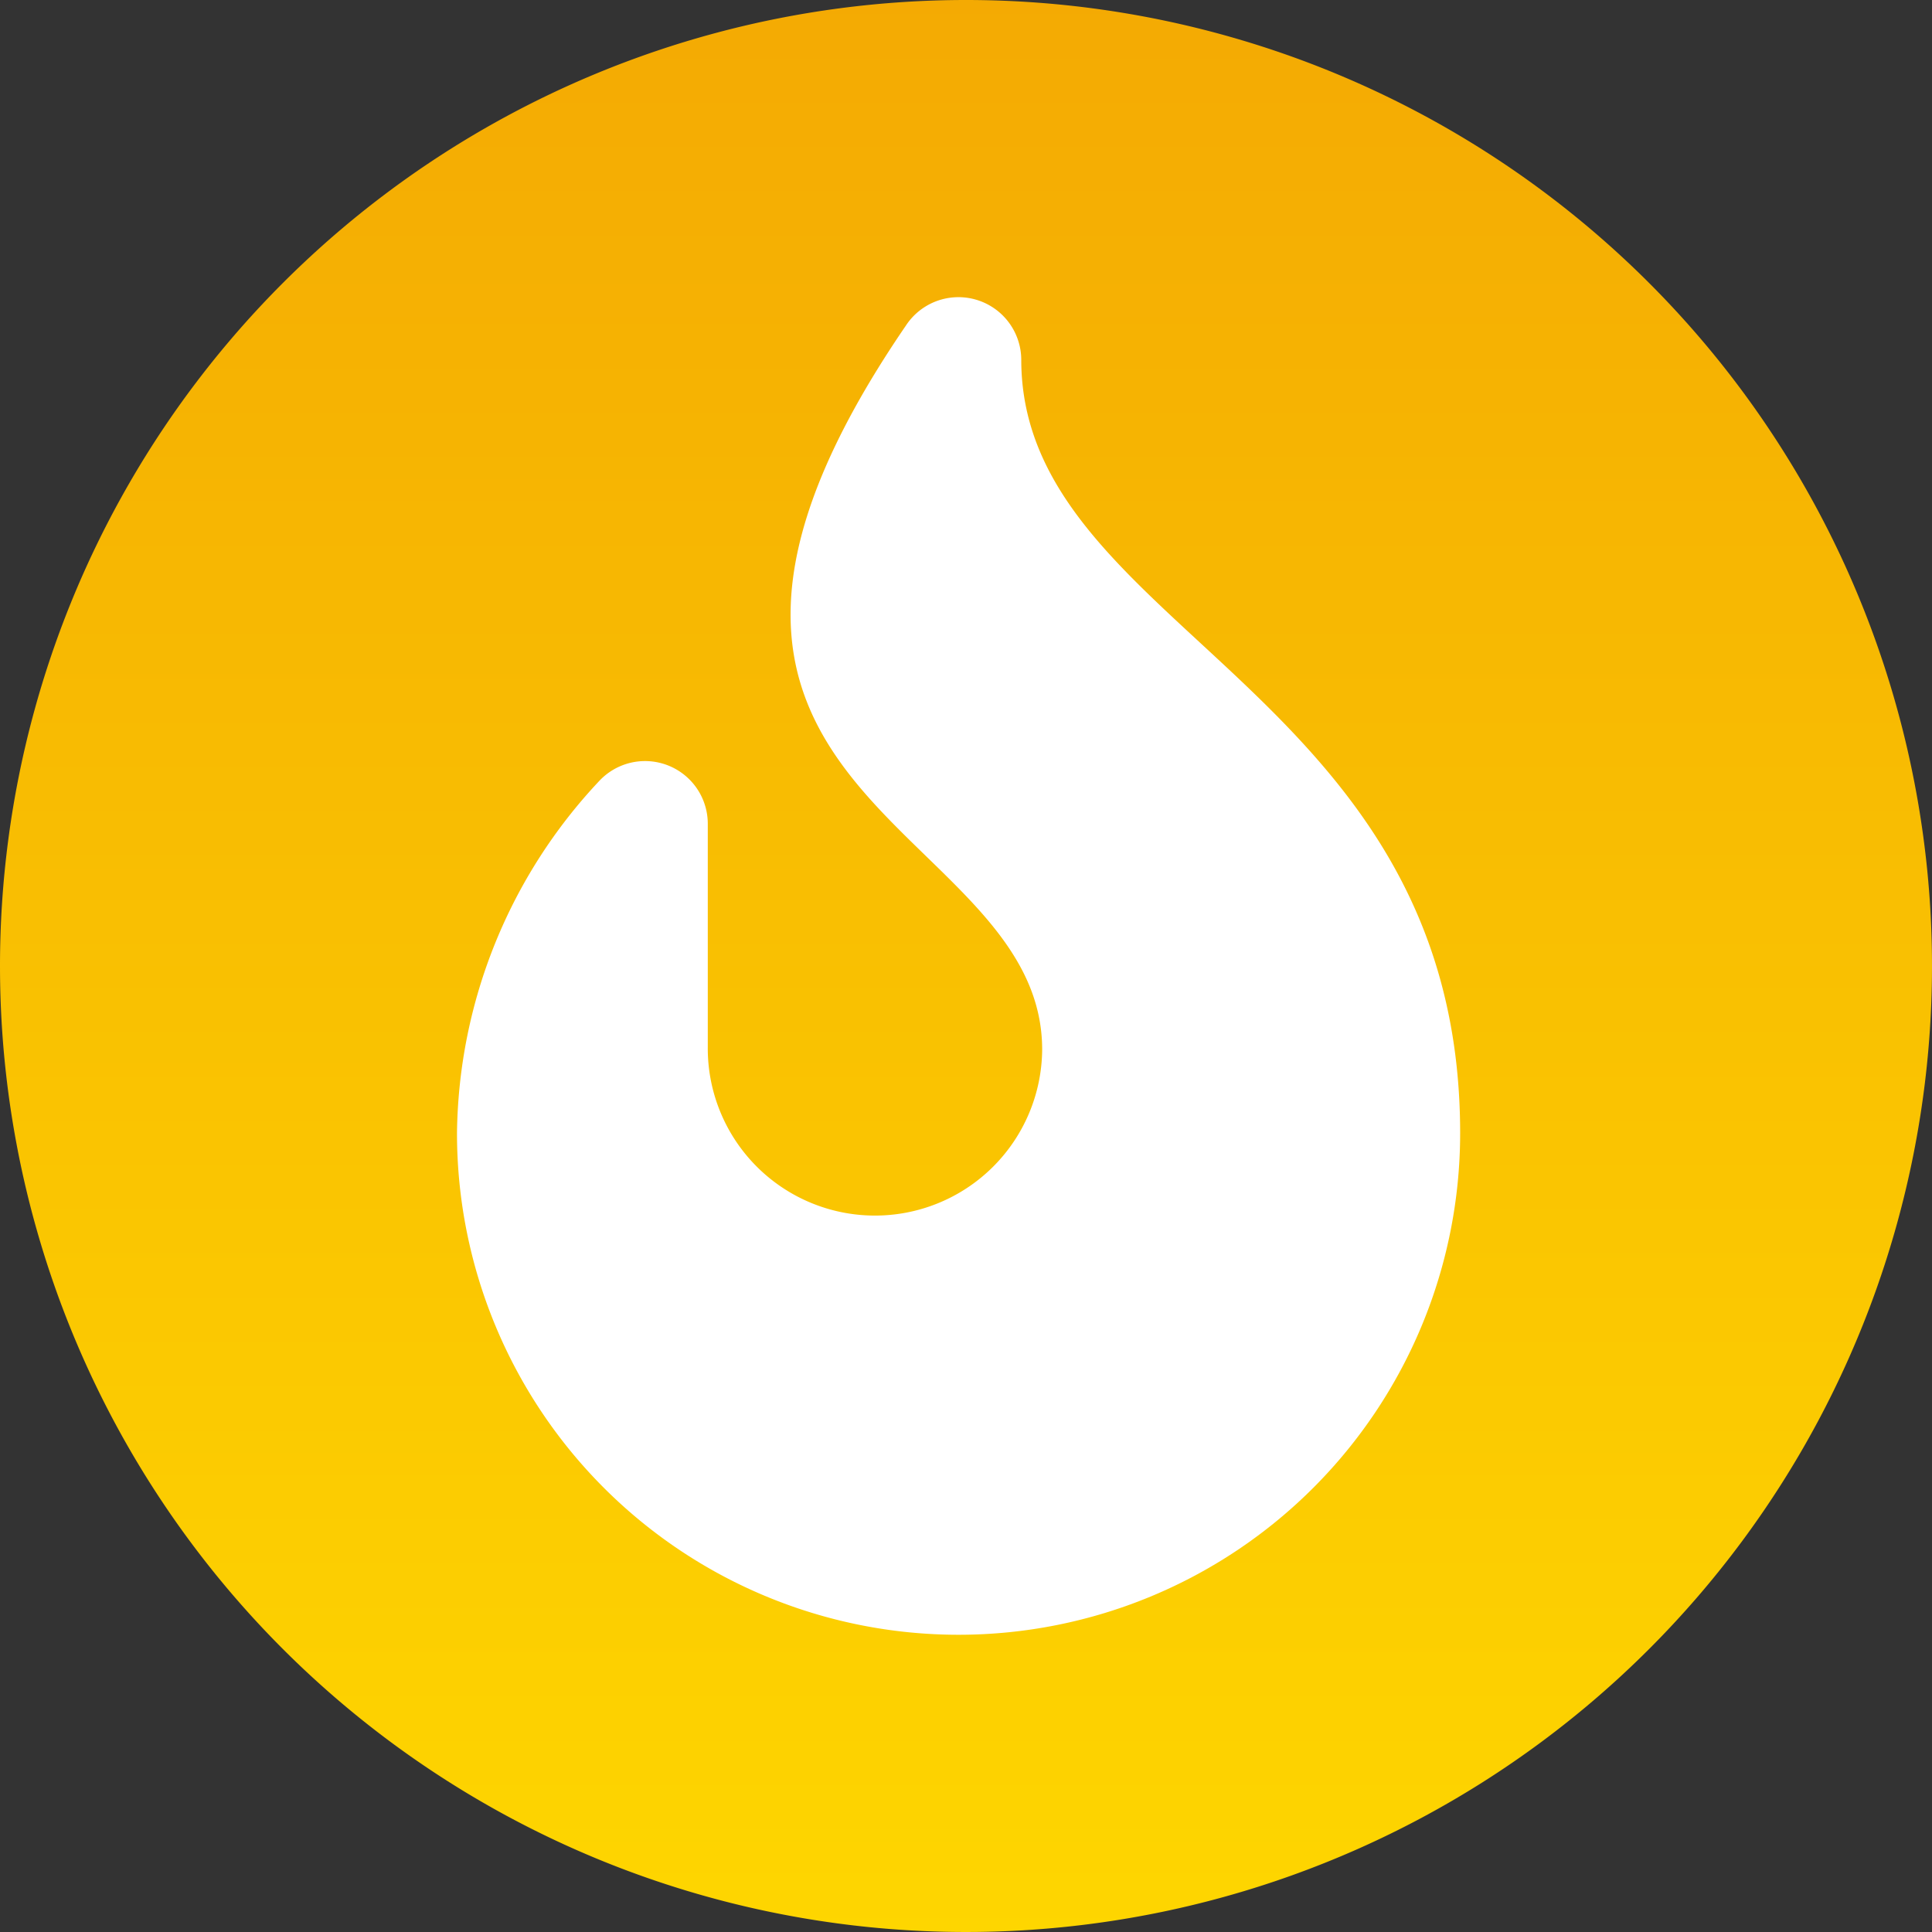 <svg xmlns="http://www.w3.org/2000/svg" xmlns:xlink="http://www.w3.org/1999/xlink" width="78" height="78" viewBox="0 0 78 78">
  <rect x="0" y="0" width="78" height="78" fill="#333333" stroke="none"/>
  <defs>
    <style>
      .cls-1 {
        fill: url(#linear-gradient);
      }

      .cls-2 {
        fill: #fff;
      }
    </style>
    <linearGradient id="linear-gradient" x1="0.5" x2="0.5" y2="1" gradientUnits="objectBoundingBox">
      <stop offset="0" stop-color="#f4aa03"/>
      <stop offset="1" stop-color="#fed600"/>
    </linearGradient>
  </defs>
  <g id="Grupo_24" data-name="Grupo 24" transform="translate(-236 -351)">
    <g id="Report" transform="translate(236 351)">
      <path id="Caminho_75" data-name="Caminho 75" class="cls-1" d="M39,0A39,39,0,1,1,0,39,39,39,0,0,1,39,0Z"/>
      <g id="fire-solid" transform="translate(18.45 12)">
        <path id="fire-solid-2" data-name="fire-solid" class="cls-2" d="M22.781,2.516a2.536,2.536,0,0,0-4.656-1.375c-13.062,19.093,5.5,19.953,5.5,29.234a6.75,6.75,0,1,1-13.5-.1V21.256a2.532,2.532,0,0,0-4.37-1.74A21.089,21.089,0,0,0,0,33.749a20.25,20.25,0,0,0,40.5,0c0-17.96-17.719-20.355-17.719-31.233Z" transform="translate(0 0.001)"/>
      </g>
    </g>
  </g>
</svg>
